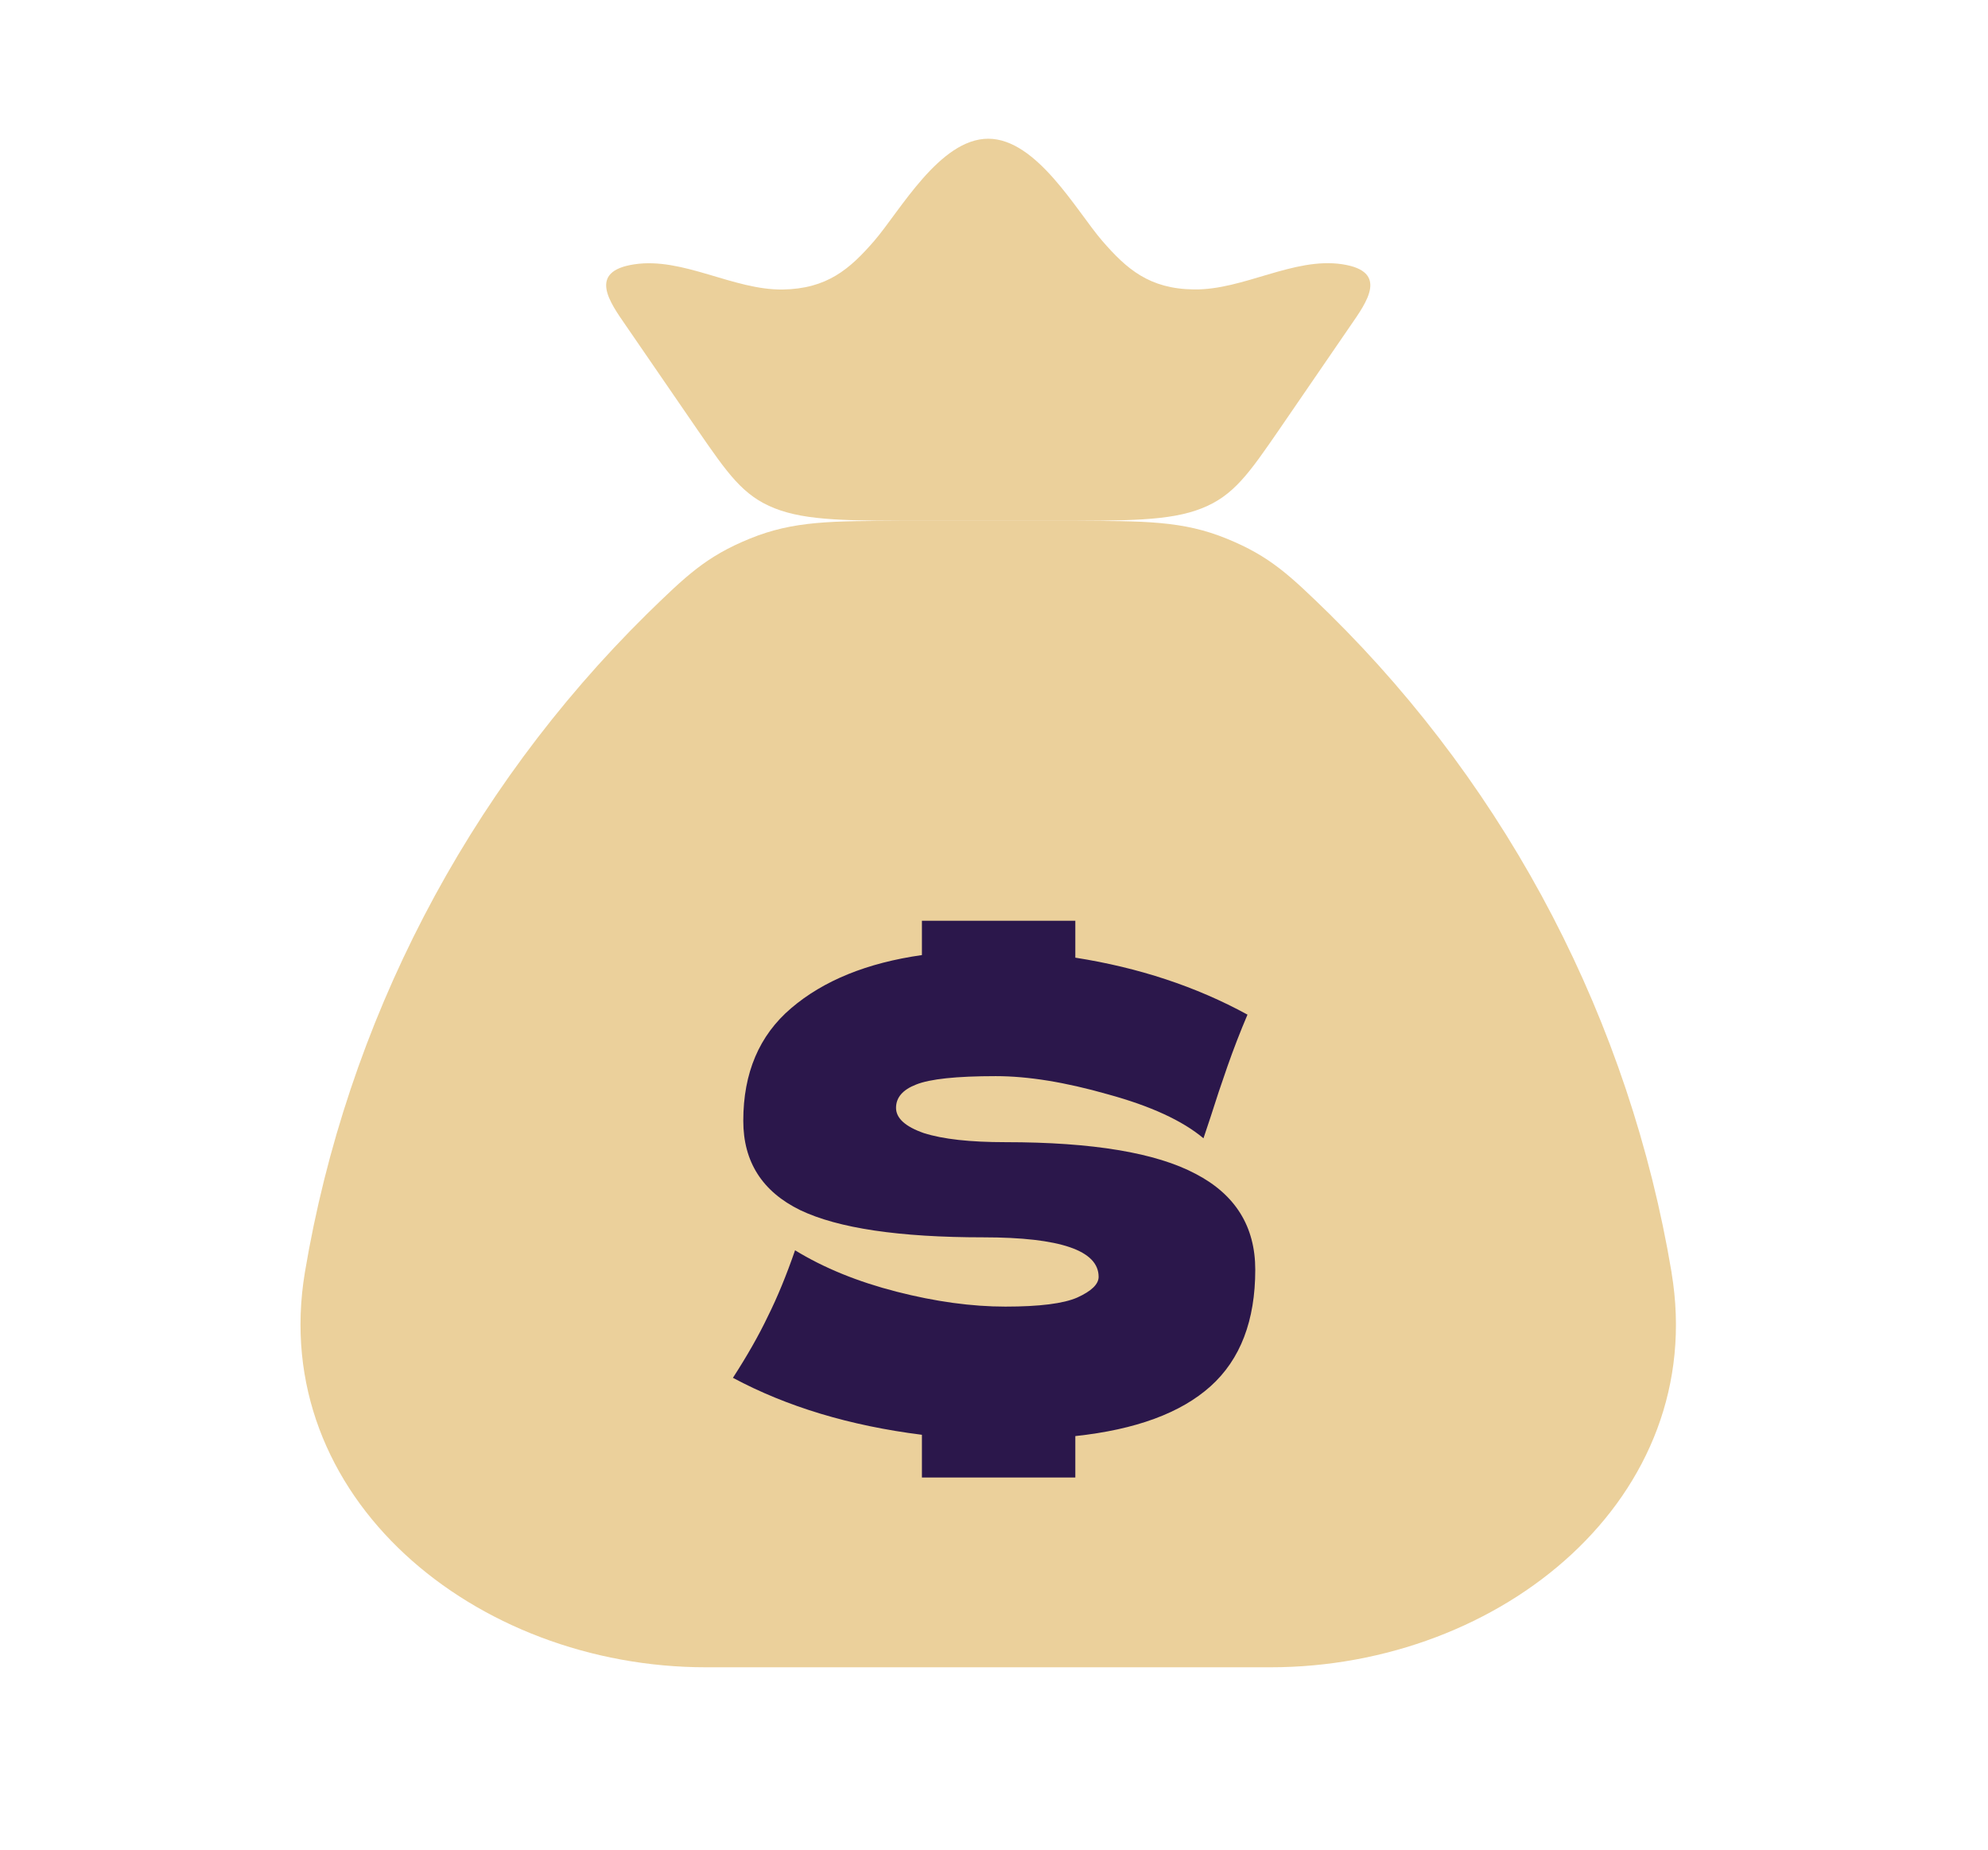 <svg width="43" height="40" viewBox="0 0 43 40" fill="none" xmlns="http://www.w3.org/2000/svg">
<path d="M36.156 27.519C35.251 22.112 32.662 17.129 28.758 13.279C27.904 12.447 27.477 12.033 26.534 11.649C25.59 11.264 24.778 11.264 23.157 11.264H19.594C17.972 11.264 17.161 11.264 16.217 11.649C15.275 12.033 14.845 12.447 13.992 13.279C10.089 17.129 7.5 22.112 6.594 27.519C5.789 32.375 10.268 36.056 15.273 36.056H27.477C32.484 36.056 36.965 32.375 36.155 27.519" fill="#EBD09B"/>
<path d="M13.536 7.038C13.194 6.542 12.7 5.868 13.721 5.716C14.771 5.557 15.86 6.274 16.928 6.261C17.891 6.246 18.382 5.818 18.911 5.207C19.466 4.564 20.326 3 21.375 3C22.425 3 23.285 4.564 23.84 5.207C24.369 5.818 24.86 6.248 25.823 6.259C26.891 6.276 27.98 5.557 29.03 5.714C30.051 5.868 29.557 6.54 29.215 7.036L27.674 9.282C27.013 10.241 26.684 10.72 25.993 10.993C25.303 11.266 24.412 11.264 22.628 11.264H20.123C18.338 11.264 17.447 11.264 16.758 10.993C16.068 10.722 15.738 10.239 15.077 9.281L13.536 7.038Z" fill="#EBD09B"/>
<path d="M27.151 27.458C27.151 28.559 26.829 29.399 26.185 29.978C25.541 30.557 24.566 30.916 23.259 31.056V31.952H19.941V31.028C18.382 30.832 17.02 30.421 15.853 29.796C16.161 29.32 16.413 28.877 16.609 28.466C16.814 28.055 17.01 27.579 17.197 27.038C17.822 27.421 18.555 27.719 19.395 27.934C20.235 28.149 21.019 28.256 21.747 28.256C22.484 28.256 23.002 28.191 23.301 28.06C23.609 27.92 23.763 27.771 23.763 27.612C23.763 27.043 22.932 26.758 21.271 26.758C19.451 26.758 18.13 26.562 17.309 26.17C16.488 25.769 16.077 25.125 16.077 24.238C16.077 23.202 16.422 22.39 17.113 21.802C17.813 21.205 18.756 20.822 19.941 20.654V19.912H23.259V20.71C24.631 20.925 25.872 21.335 26.983 21.942C26.824 22.315 26.68 22.689 26.549 23.062C26.418 23.435 26.297 23.799 26.185 24.154L26.031 24.616C25.574 24.233 24.883 23.916 23.959 23.664C23.044 23.403 22.237 23.272 21.537 23.272C20.688 23.272 20.114 23.333 19.815 23.454C19.526 23.566 19.381 23.734 19.381 23.958C19.381 24.182 19.582 24.364 19.983 24.504C20.394 24.635 20.982 24.7 21.747 24.7C23.632 24.7 25.004 24.929 25.863 25.386C26.722 25.834 27.151 26.525 27.151 27.458Z" fill="#2B174B"/>
</svg>
